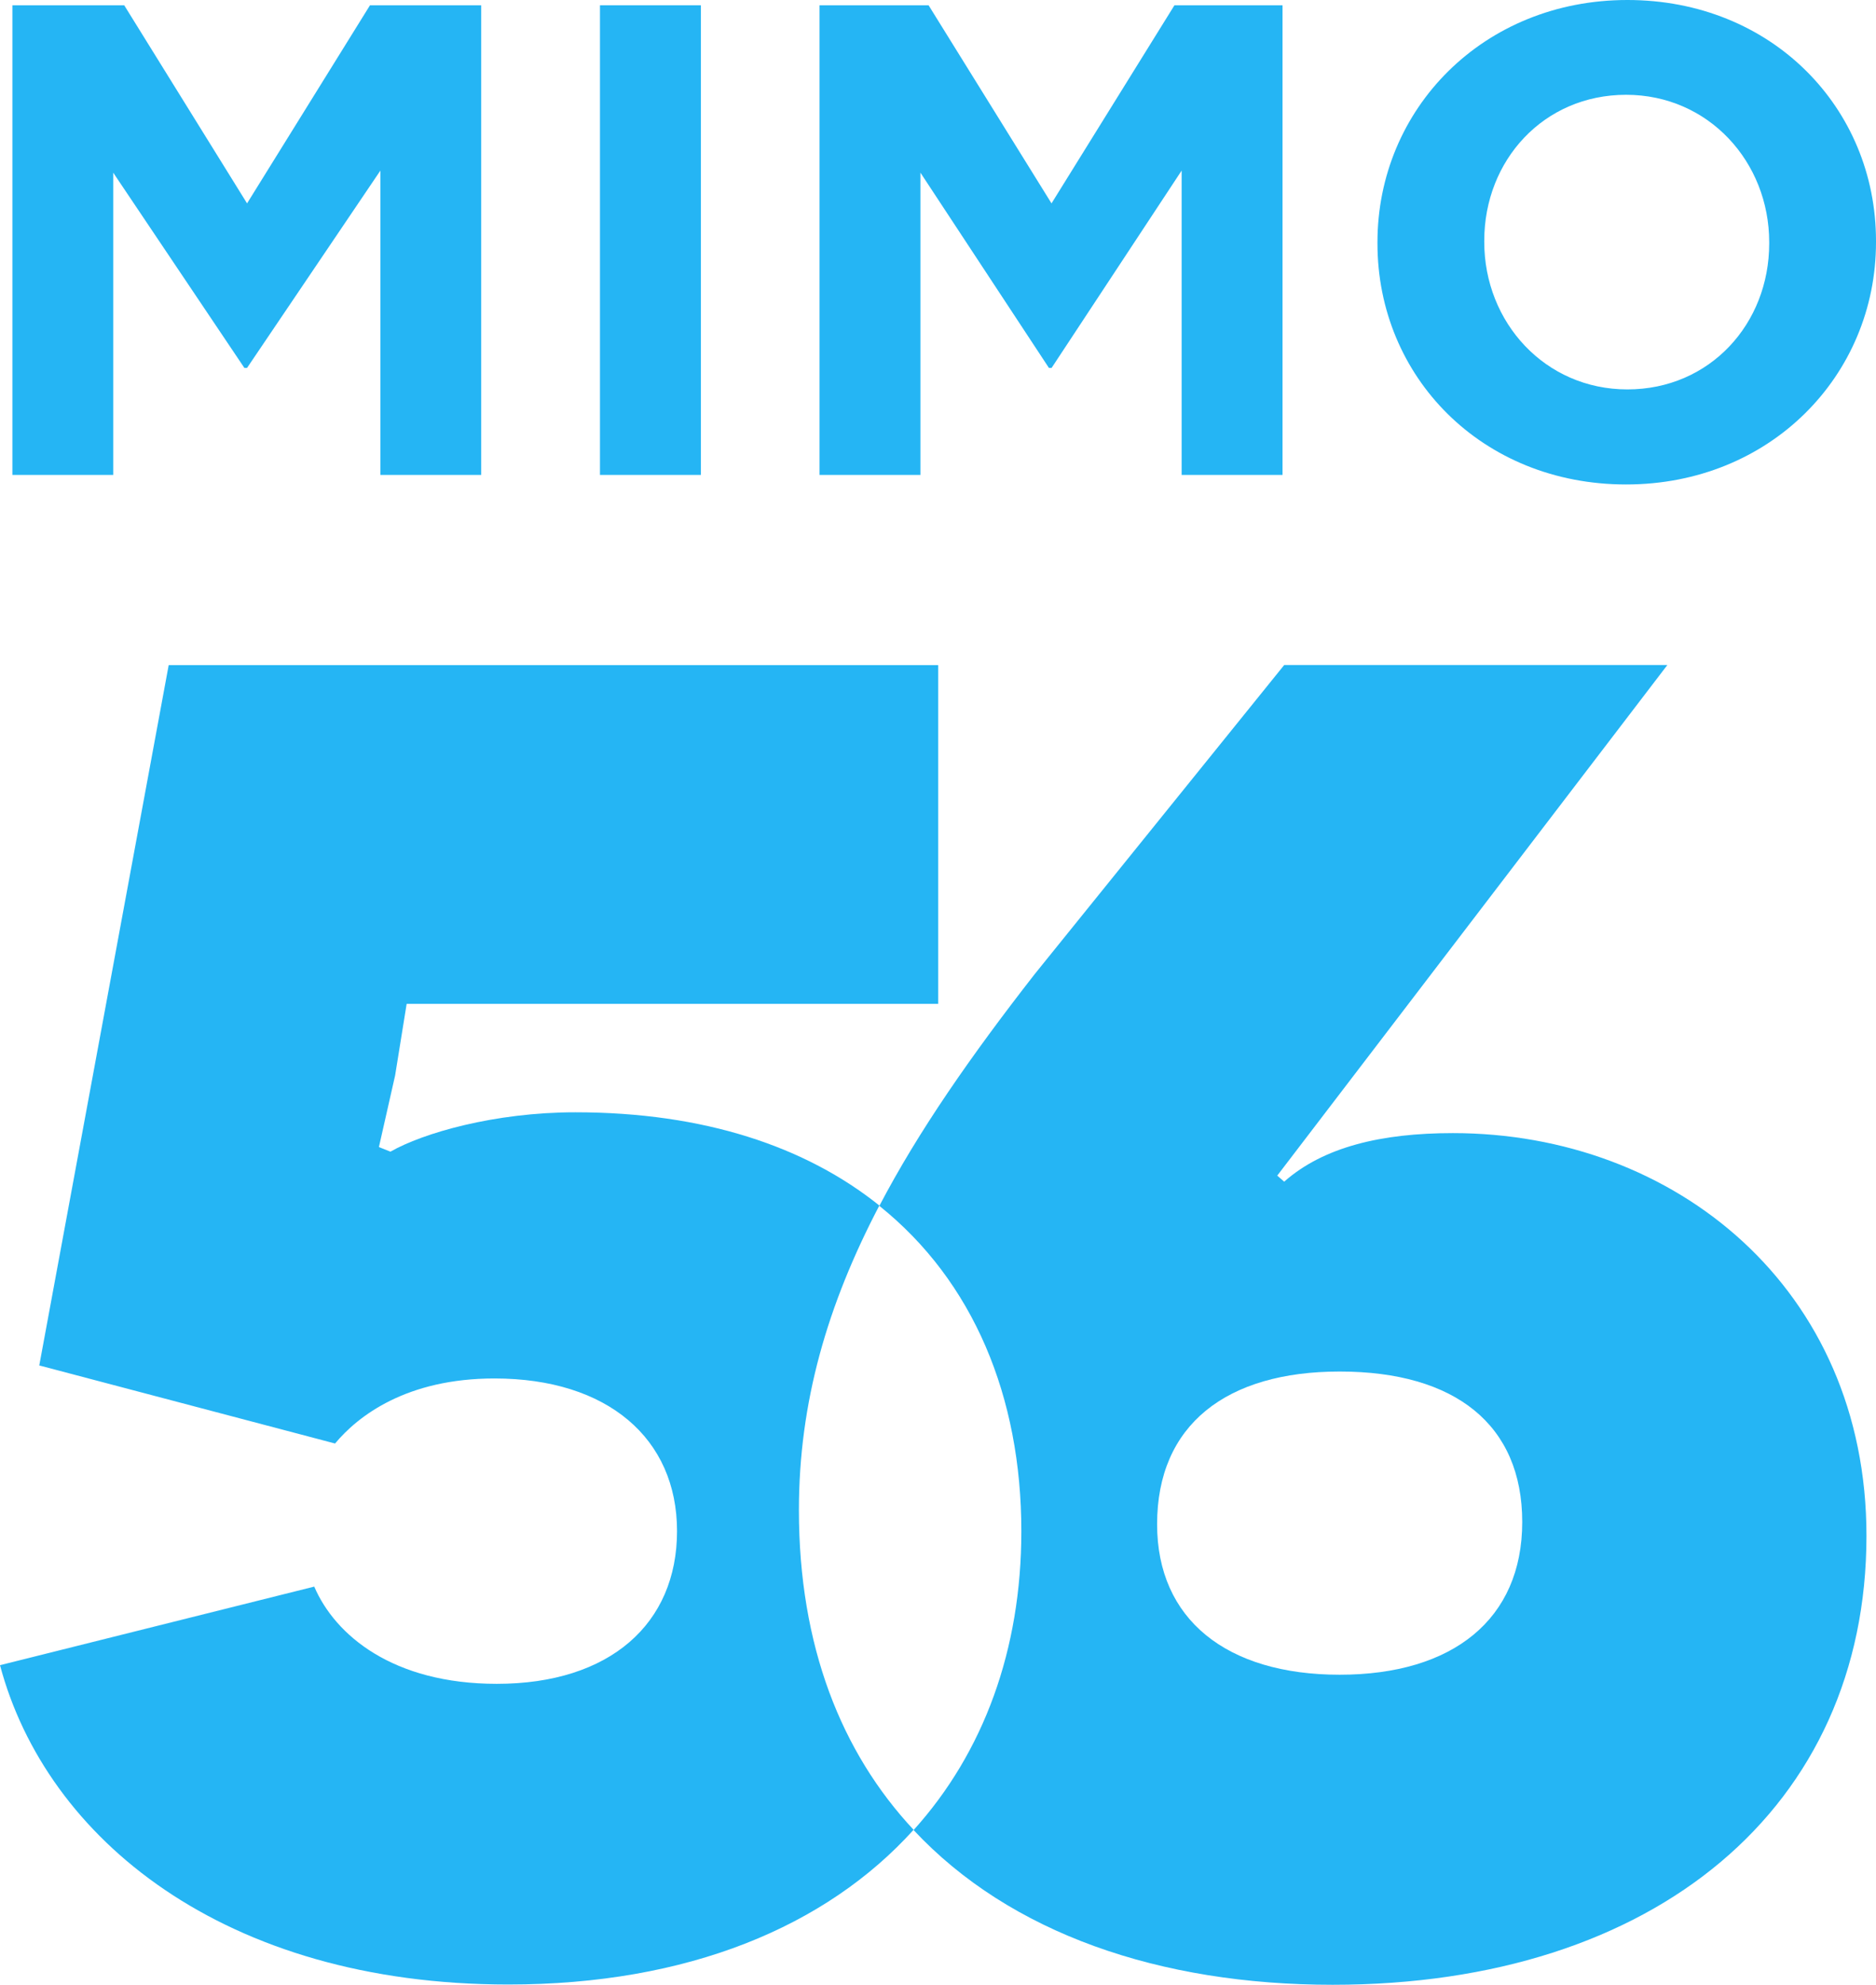 <svg xmlns="http://www.w3.org/2000/svg" viewBox="0 0 216.41 228.86">
  <defs>
    <style>
      .a {
        fill: #25b5f4;
      }
    </style>
  </defs>
  <title>Asset 3</title>
  <g>
    <g>
      <path class="a" d="M101.44,139c-8.48-6.79-20.21-10.75-35.07-10.75-9.33,0-17.59,2.4-21.33,4.54l-1.33-.53L45.58,124l1.33-8.25h61.32V76.69H19.46L4.53,157.44l34.12,9c2.67-3.2,8.26-7.5,18.39-7.5,13.06,0,21.06,6.93,21.06,17.6s-7.73,17.61-20.79,17.61c-12,0-18.66-5.61-21.06-11.21L0,192c5.33,20,25.86,36.82,58.64,36.82,20.71,0,36.66-6.67,46.75-17.84-8.34-8.92-13.23-21.2-13.23-36.86C92.16,161.68,95.45,150.43,101.44,139Z"/>
      <path class="a" d="M167.6,130.65c-8.26,0-14.93,1.6-19.46,5.6l-.8-.7,45-58.87H148.14l-28.79,35.65c-7.34,9.41-13.39,18.08-17.91,26.71,10.84,8.68,16.38,22,16.38,37.52,0,13.65-4.34,25.49-12.43,34.45,11.13,11.91,28.38,17.84,48.34,17.84,37.32,0,61.58-20.55,61.58-51.77C215.31,148.54,193.19,130.65,167.6,130.65ZM154.54,193.1c-13.06,0-21.06-6.4-21.06-17.35,0-11.47,8-17.61,21.06-17.61,13.33,0,21.06,6.14,21.06,17.35S167.6,193.1,154.54,193.1Z"/>
    </g>
    <g>
      <path class="a" d="M1.43.61h12.9L28.5,23.45,42.68.61H55.51V54.76H43.88V19.67L28.5,42.42h-.31L13.06,19.91V54.76H1.43Z"/>
      <path class="a" d="M69.21.61H80.85V54.76H69.21Z"/>
      <path class="a" d="M94.54.61h12.58L121.3,23.45,135.48.61h12.47V54.76H136.31V19.67l-15,22.75H121L106.18,19.91V54.76H94.54Z"/>
      <path class="a" d="M158.9,28.08v-.15C158.9,12.58,171.09,0,187.73,0s28.68,12.42,28.68,27.78v.15c0,15.35-12.19,27.93-28.83,27.93S158.9,43.44,158.9,28.08Zm45.19,0v-.15c0-9.26-7-17-16.51-17s-16.36,7.56-16.36,16.82v.15c0,9.26,7,17,16.51,17S204.09,37.34,204.09,28.08Z"/>
    </g>
  </g>
</svg>
